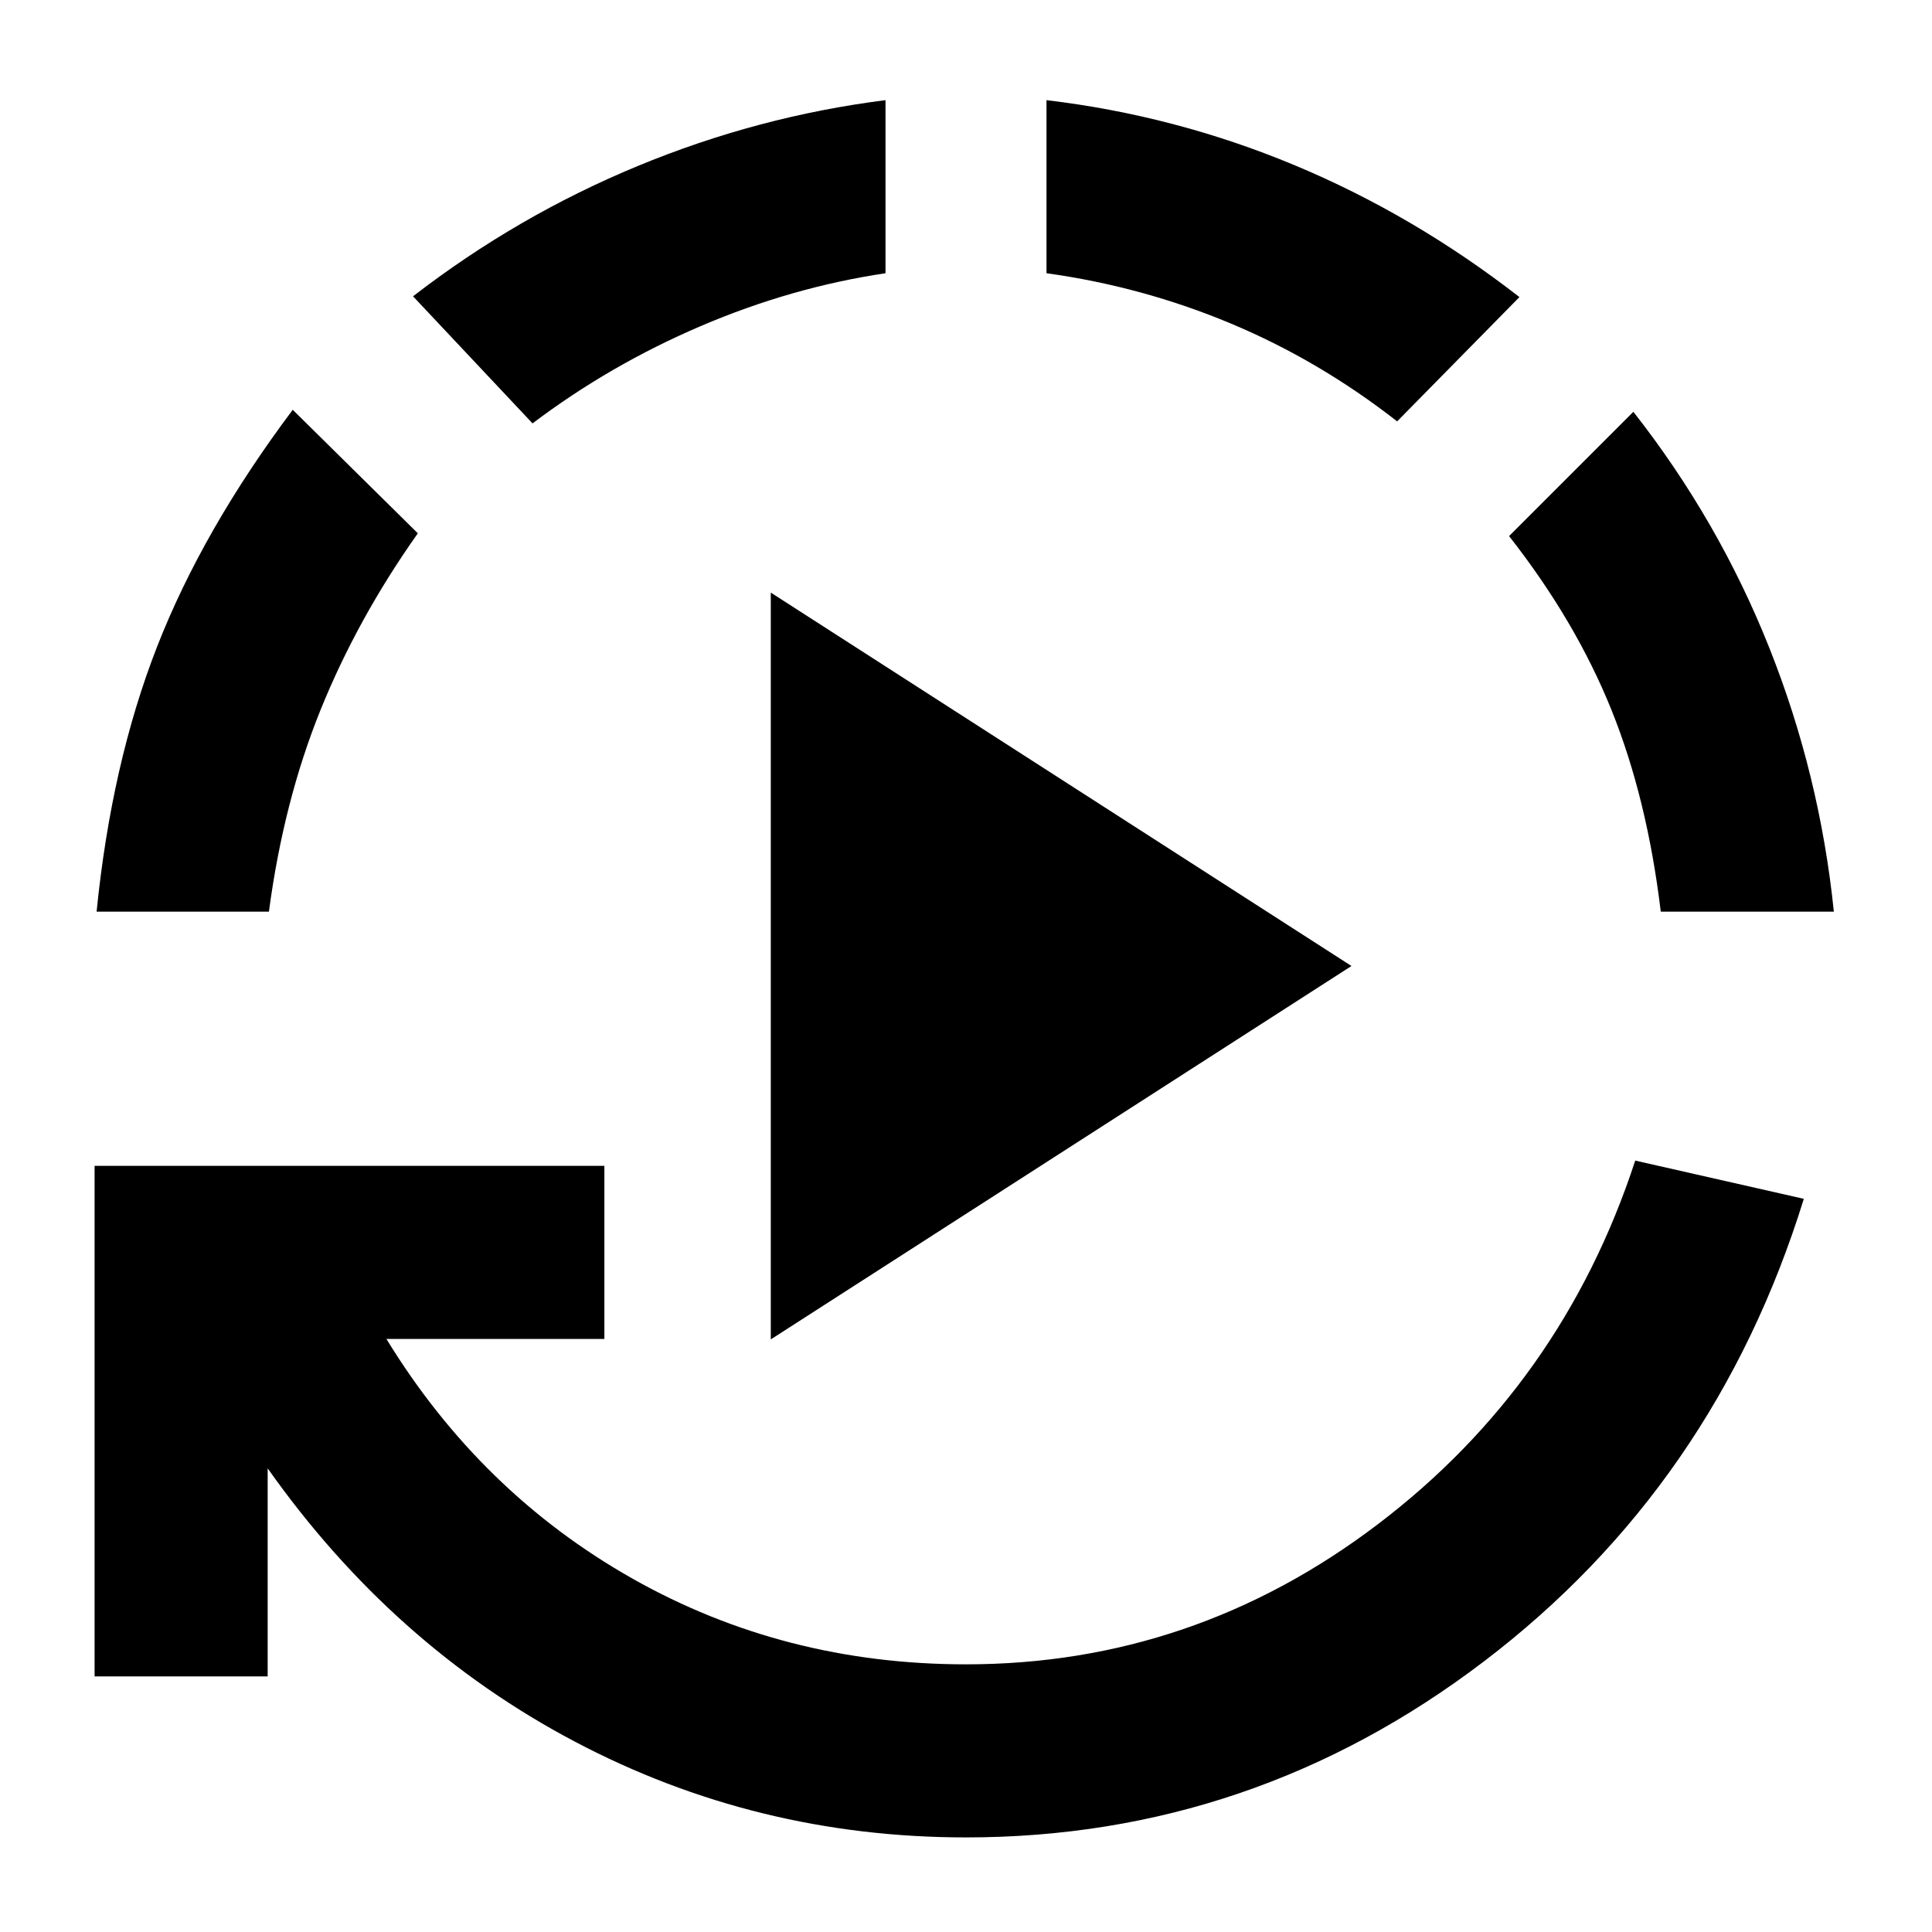 <svg xmlns="http://www.w3.org/2000/svg" height="24" viewBox="0 -960 960 960" width="24"><path d="M383-294.46v-371.08L671.54-480 383-294.46ZM480-47q-104.23 0-194.54-47.69-90.31-47.7-152.46-135.7V-127H47v-253.69h253.31v86H192q46.69 76.3 122.11 119Q389.54-133 480-133q112.92 0 204.5-69.5t128.04-180.81l83.77 19q-44.16 142.54-159.04 229.92Q622.38-47 480-47ZM48-507q7.39-73.69 30.08-131.73 22.69-58.04 67.38-117.65L207.62-695q-30 42.38-48.35 87.77-18.35 45.38-25.65 100.23H48Zm216.62-242.62-59.39-63.15q51.69-39.92 111.54-64.69 59.85-24.77 123.23-32.77v86q-46.85 7-91.92 26.31-45.08 19.3-83.46 48.3Zm429.61-1q-38.69-30.23-82.61-48.61-43.93-18.39-91.62-25v-86q64 7.62 123.15 32.27 59.16 24.65 111.85 65.58l-60.77 61.76Zm131 243.62q-6.77-56.31-24.58-100.42-17.8-44.12-50.8-86.2l61.76-61.76q42.31 53.92 67.47 117.07 25.15 63.16 32.15 131.31h-86Z"/></svg>